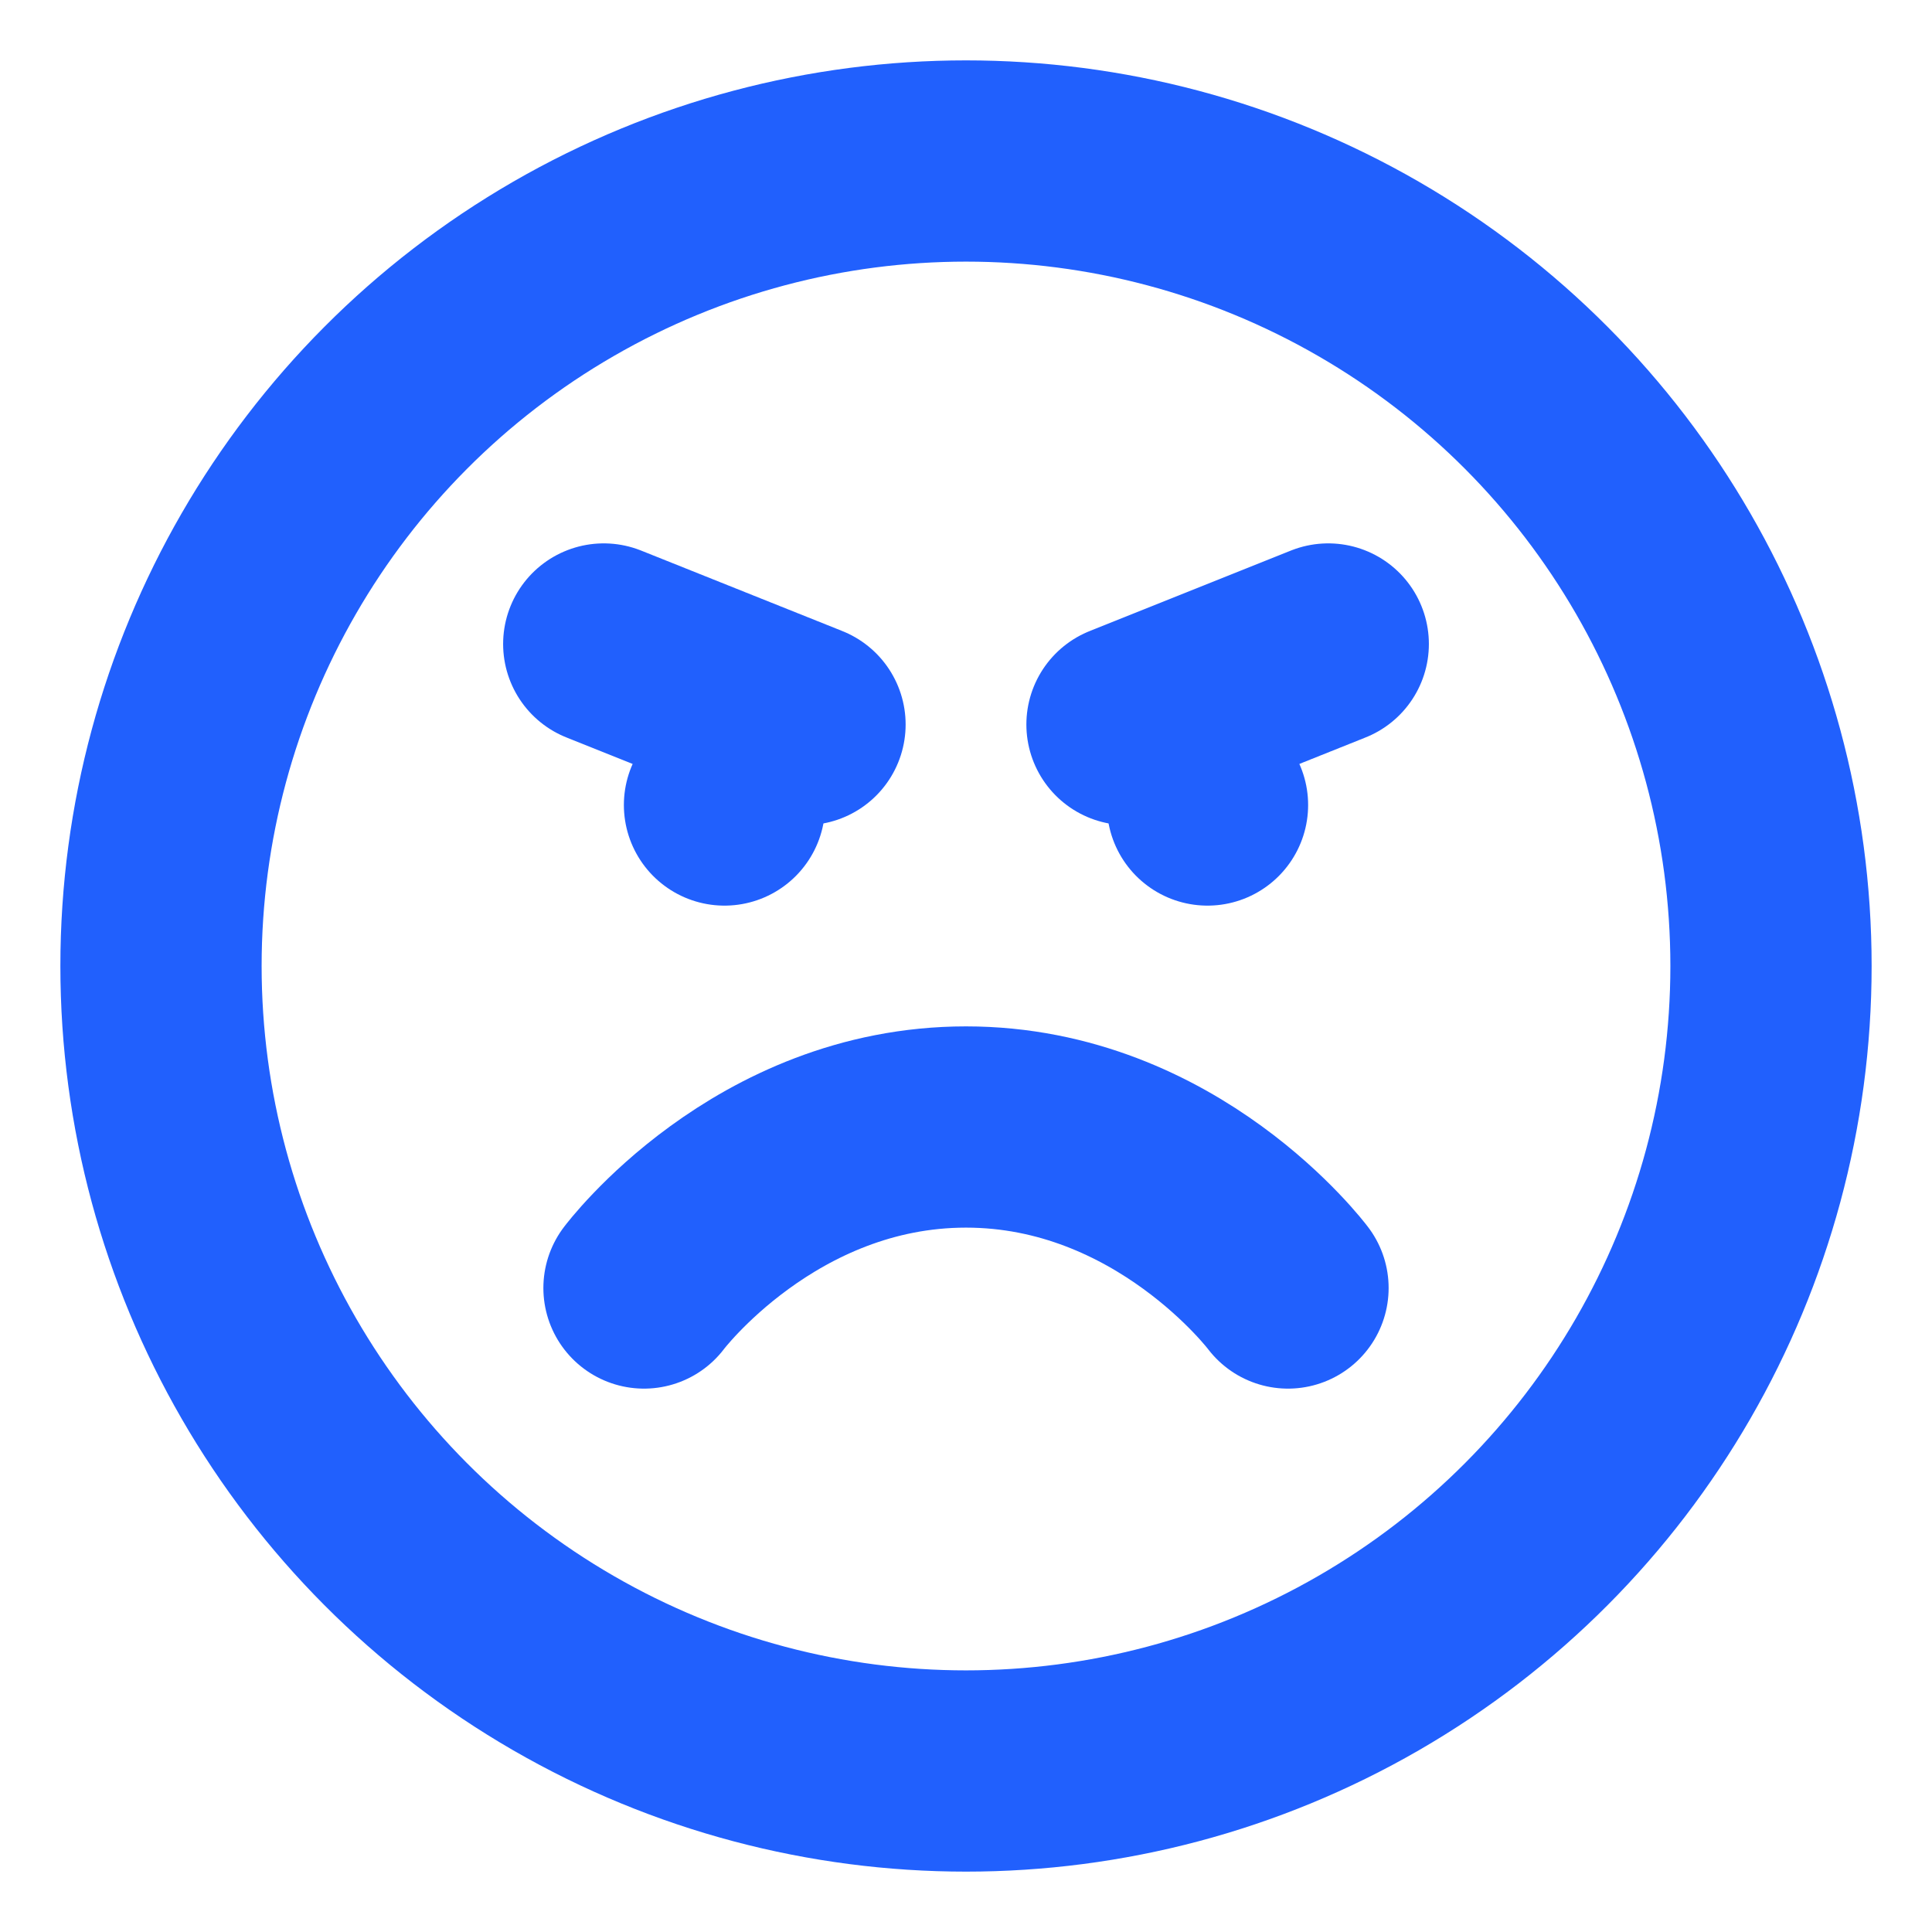 <svg xmlns="http://www.w3.org/2000/svg" width="64" height="64" viewBox="0 0 24 24" fill="none" stroke="#2160fd" stroke-width="2.5" stroke-linecap="round" stroke-linejoin="round"><circle cx="12" cy="12" r="10"></circle><path d="M16 16s-1.5-2-4-2-4 2-4 2"></path><path d="M7.5 8 10 9"></path><path d="m14 9 2.5-1"></path><path d="M9 10h0"></path><path d="M15 10h0"></path></svg>